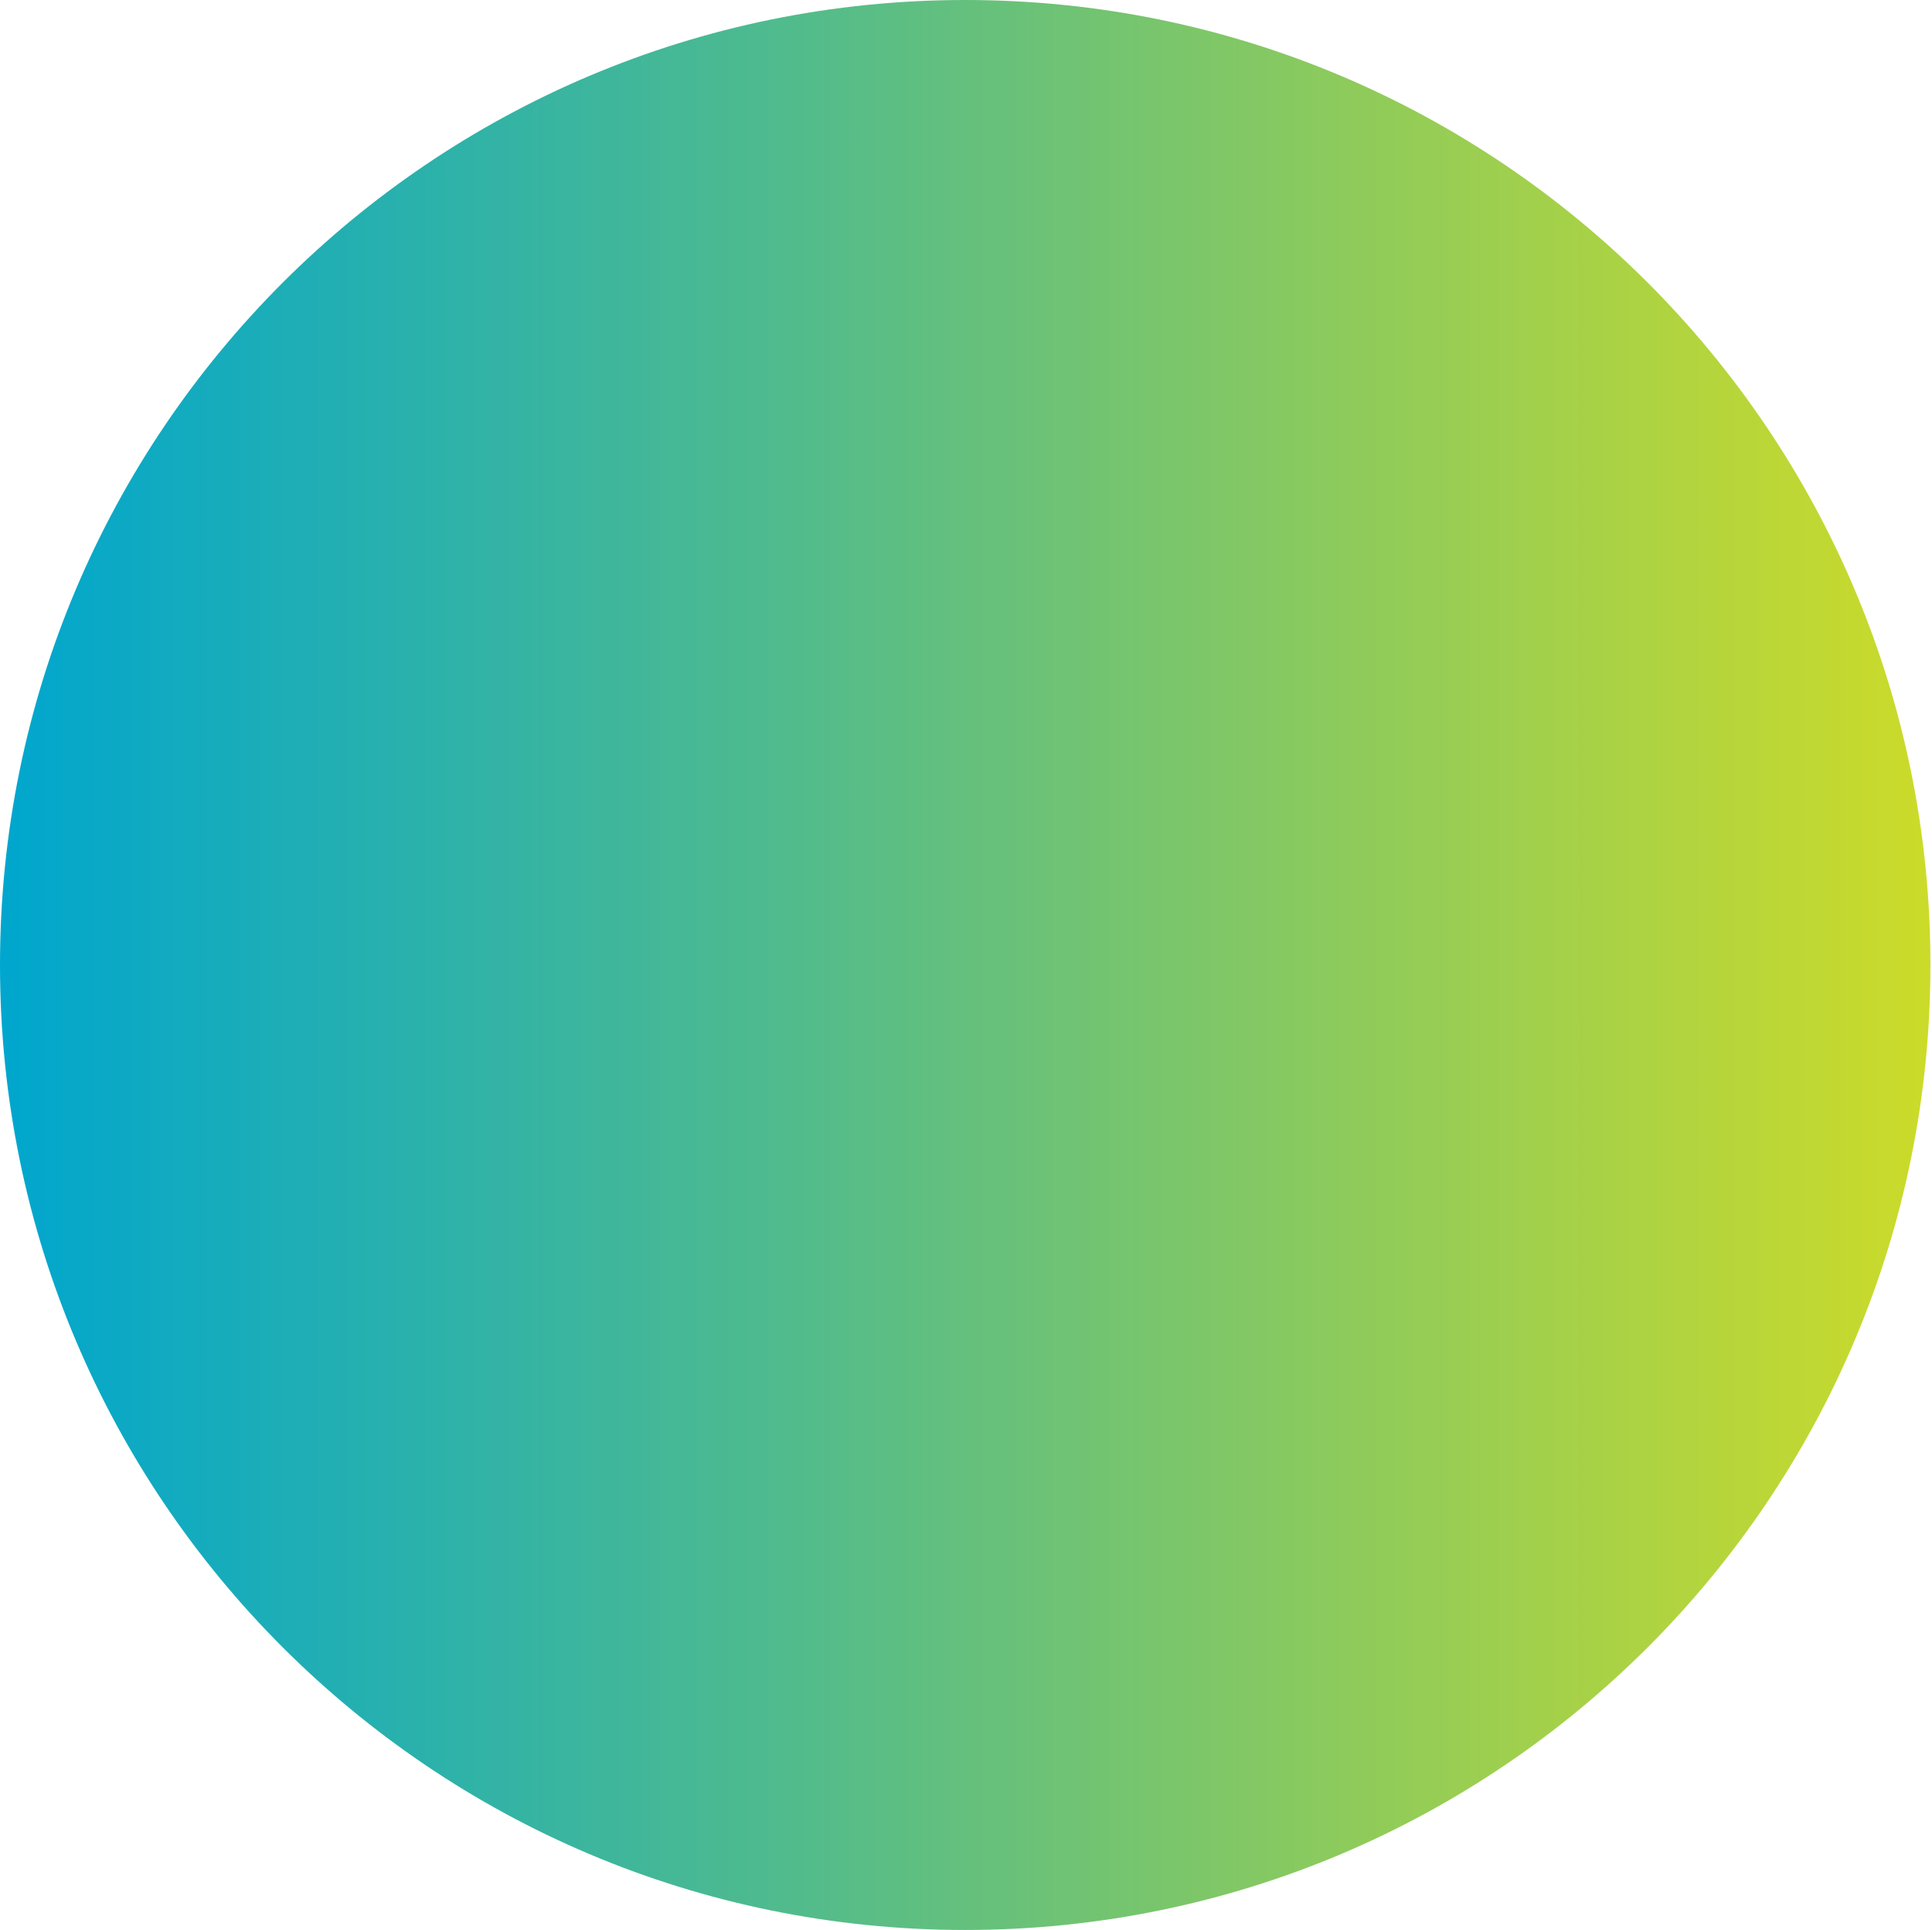 <svg xmlns="http://www.w3.org/2000/svg" width="1231" height="1230" viewBox="0 0 1231 1230" fill="none"><path d="M615.002 1230C954.658 1230 1230 954.655 1230 615C1230 275.345 954.658 0 615.002 0C275.346 0 0 275.345 0 615C0 954.655 275.346 1230 615.002 1230Z" fill="url(#paint0_linear_264_69)"></path><defs><linearGradient id="paint0_linear_264_69" x1="0" y1="615" x2="1230" y2="615" gradientUnits="userSpaceOnUse"><stop stop-color="#00A6CE"></stop><stop offset="0.37" stop-color="#49B993"></stop><stop offset="1" stop-color="#CCDB29"></stop></linearGradient></defs></svg>